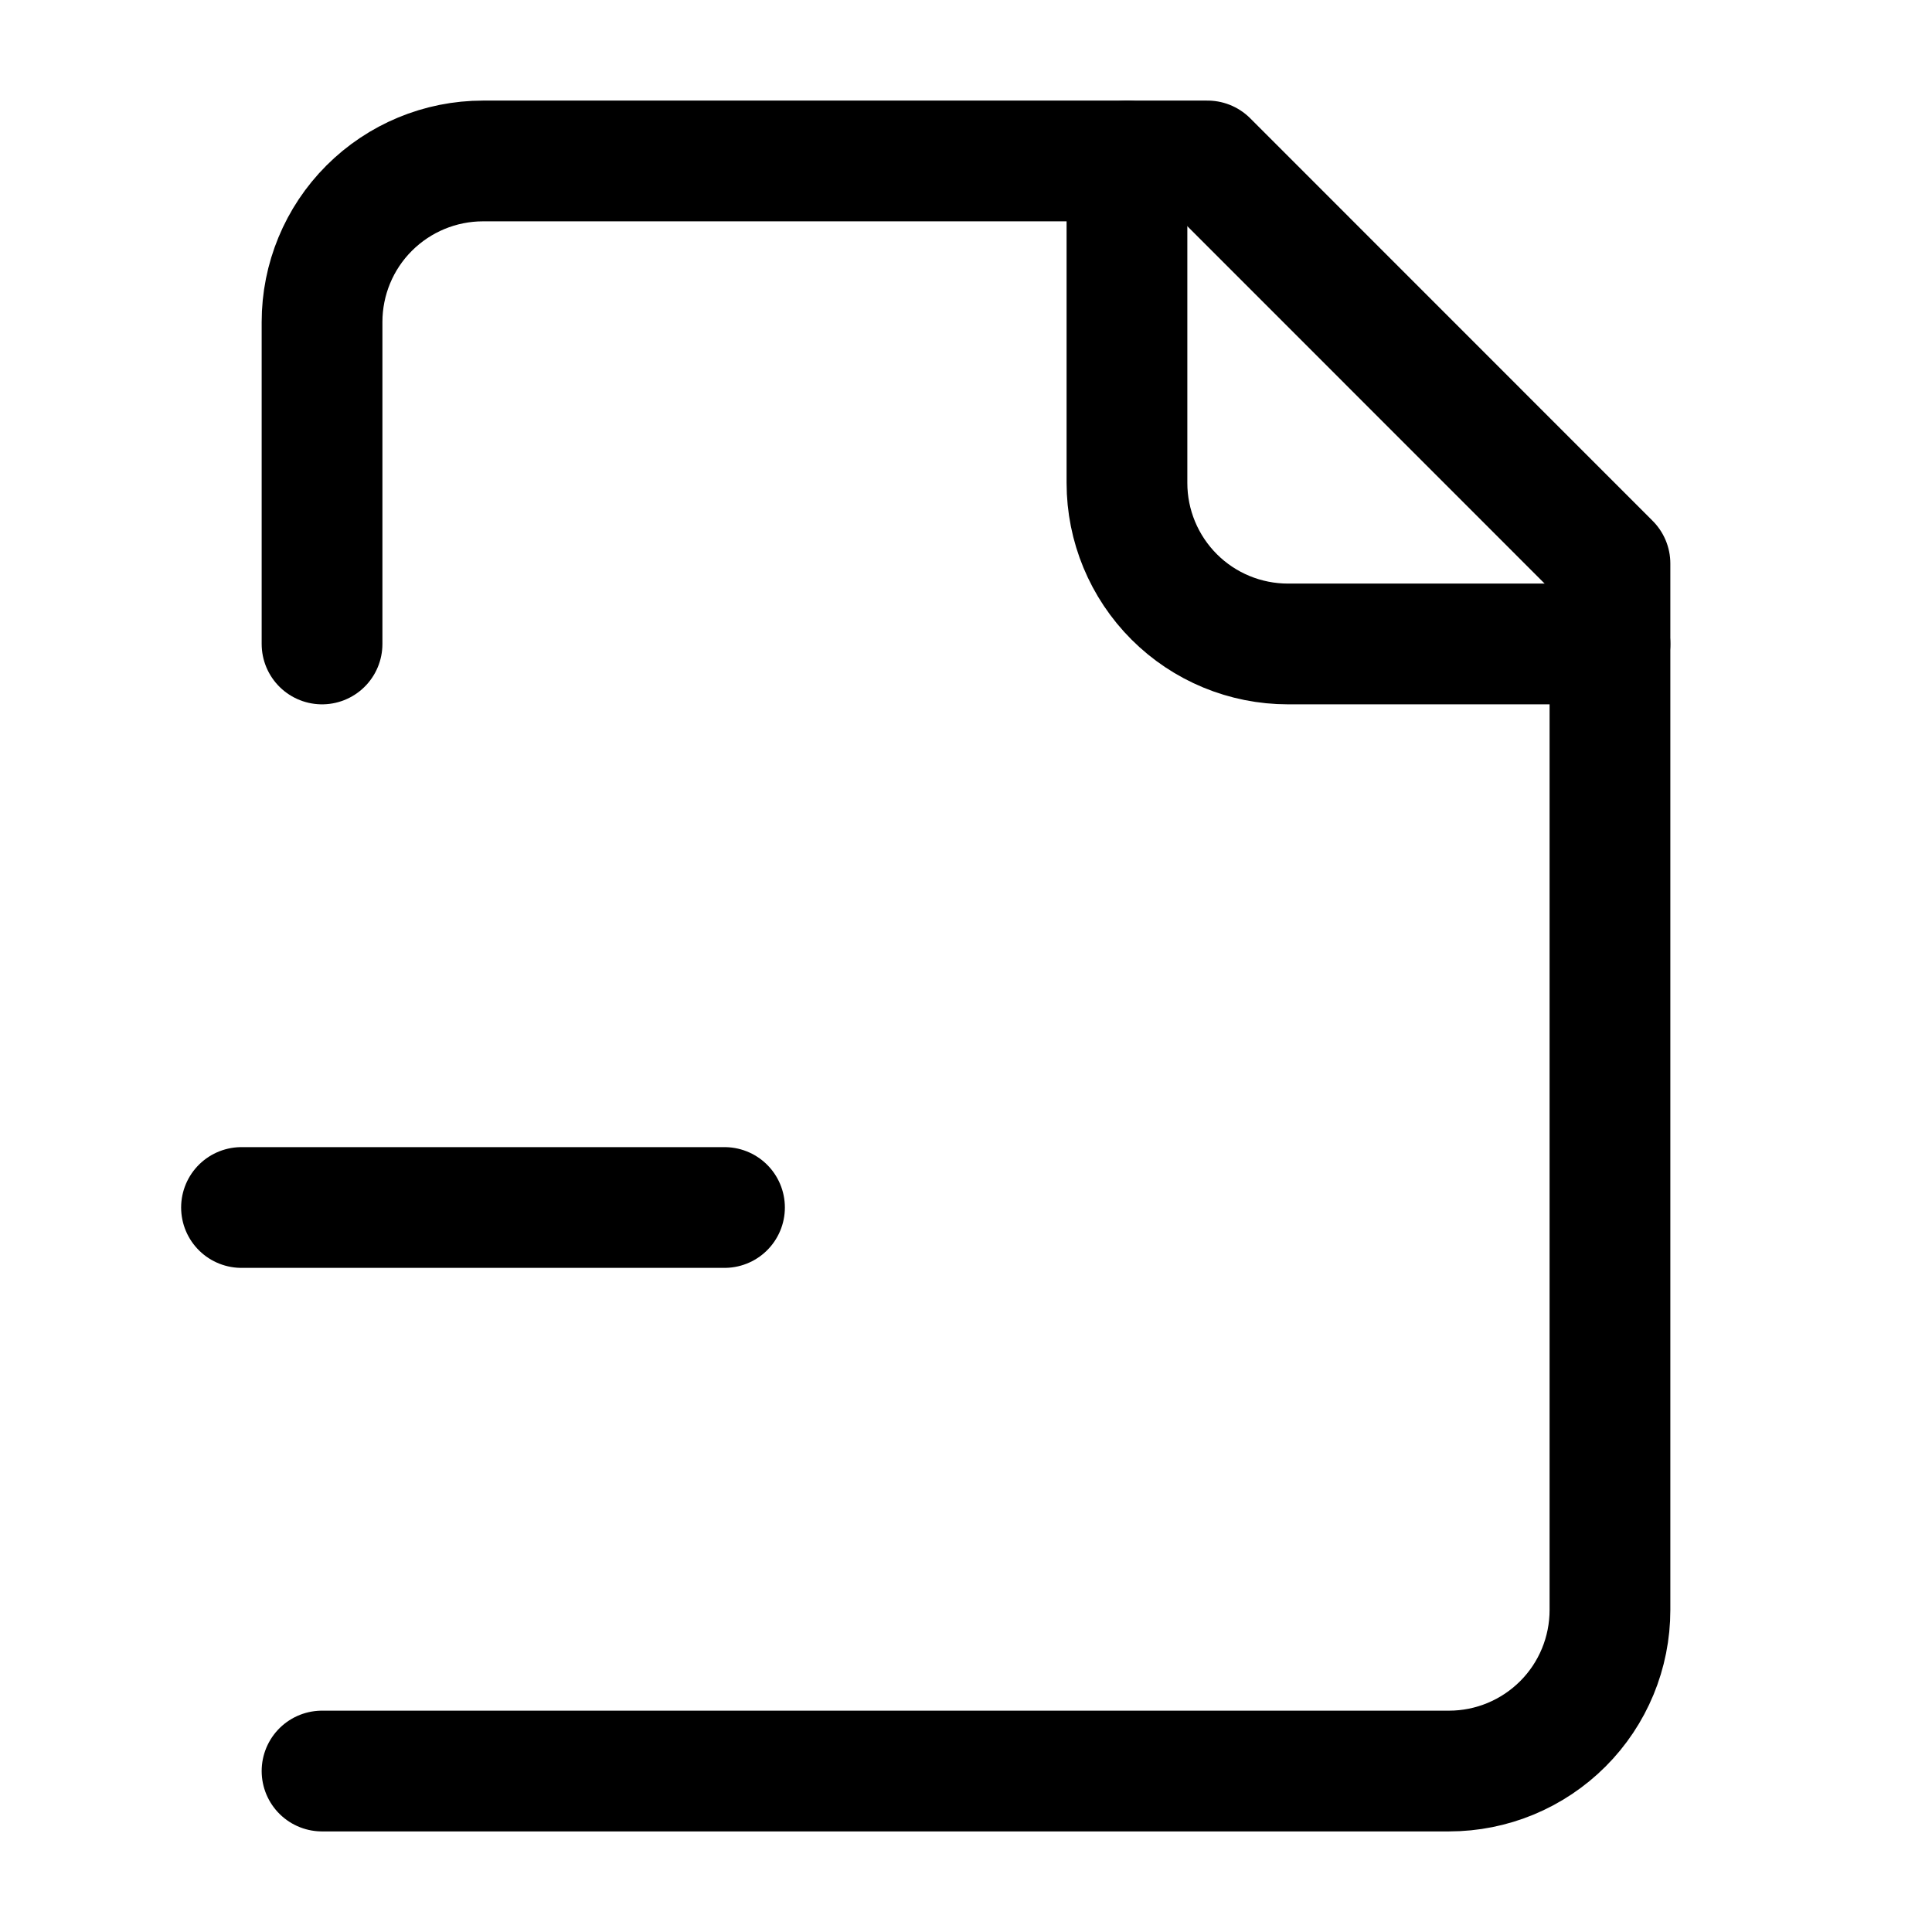 <svg
  width="16"
  height="16"
  viewBox="0 0 16 16"
  fill="none"
  xmlns="http://www.w3.org/2000/svg"
>
  <path
    d="M2.667 14.667H12C12.354 14.667 12.693 14.526 12.943 14.276C13.193 14.026 13.333 13.687 13.333 13.333V4.667L10 1.333H4C3.646 1.333 3.307 1.474 3.057 1.724C2.807 1.974 2.667 2.313 2.667 2.667V5.333"
    stroke="currentColor"
    stroke-linecap="round"
    stroke-linejoin="round"
  />
  <path
    d="M9.333 1.333V4C9.333 4.354 9.474 4.693 9.724 4.943C9.974 5.193 10.313 5.333 10.667 5.333H13.333"
    stroke="currentColor"
    stroke-linecap="round"
    stroke-linejoin="round"
  />
  <path
    d="M2 10H6"
    stroke="currentColor"
    stroke-linecap="round"
    stroke-linejoin="round"
  />
</svg>
